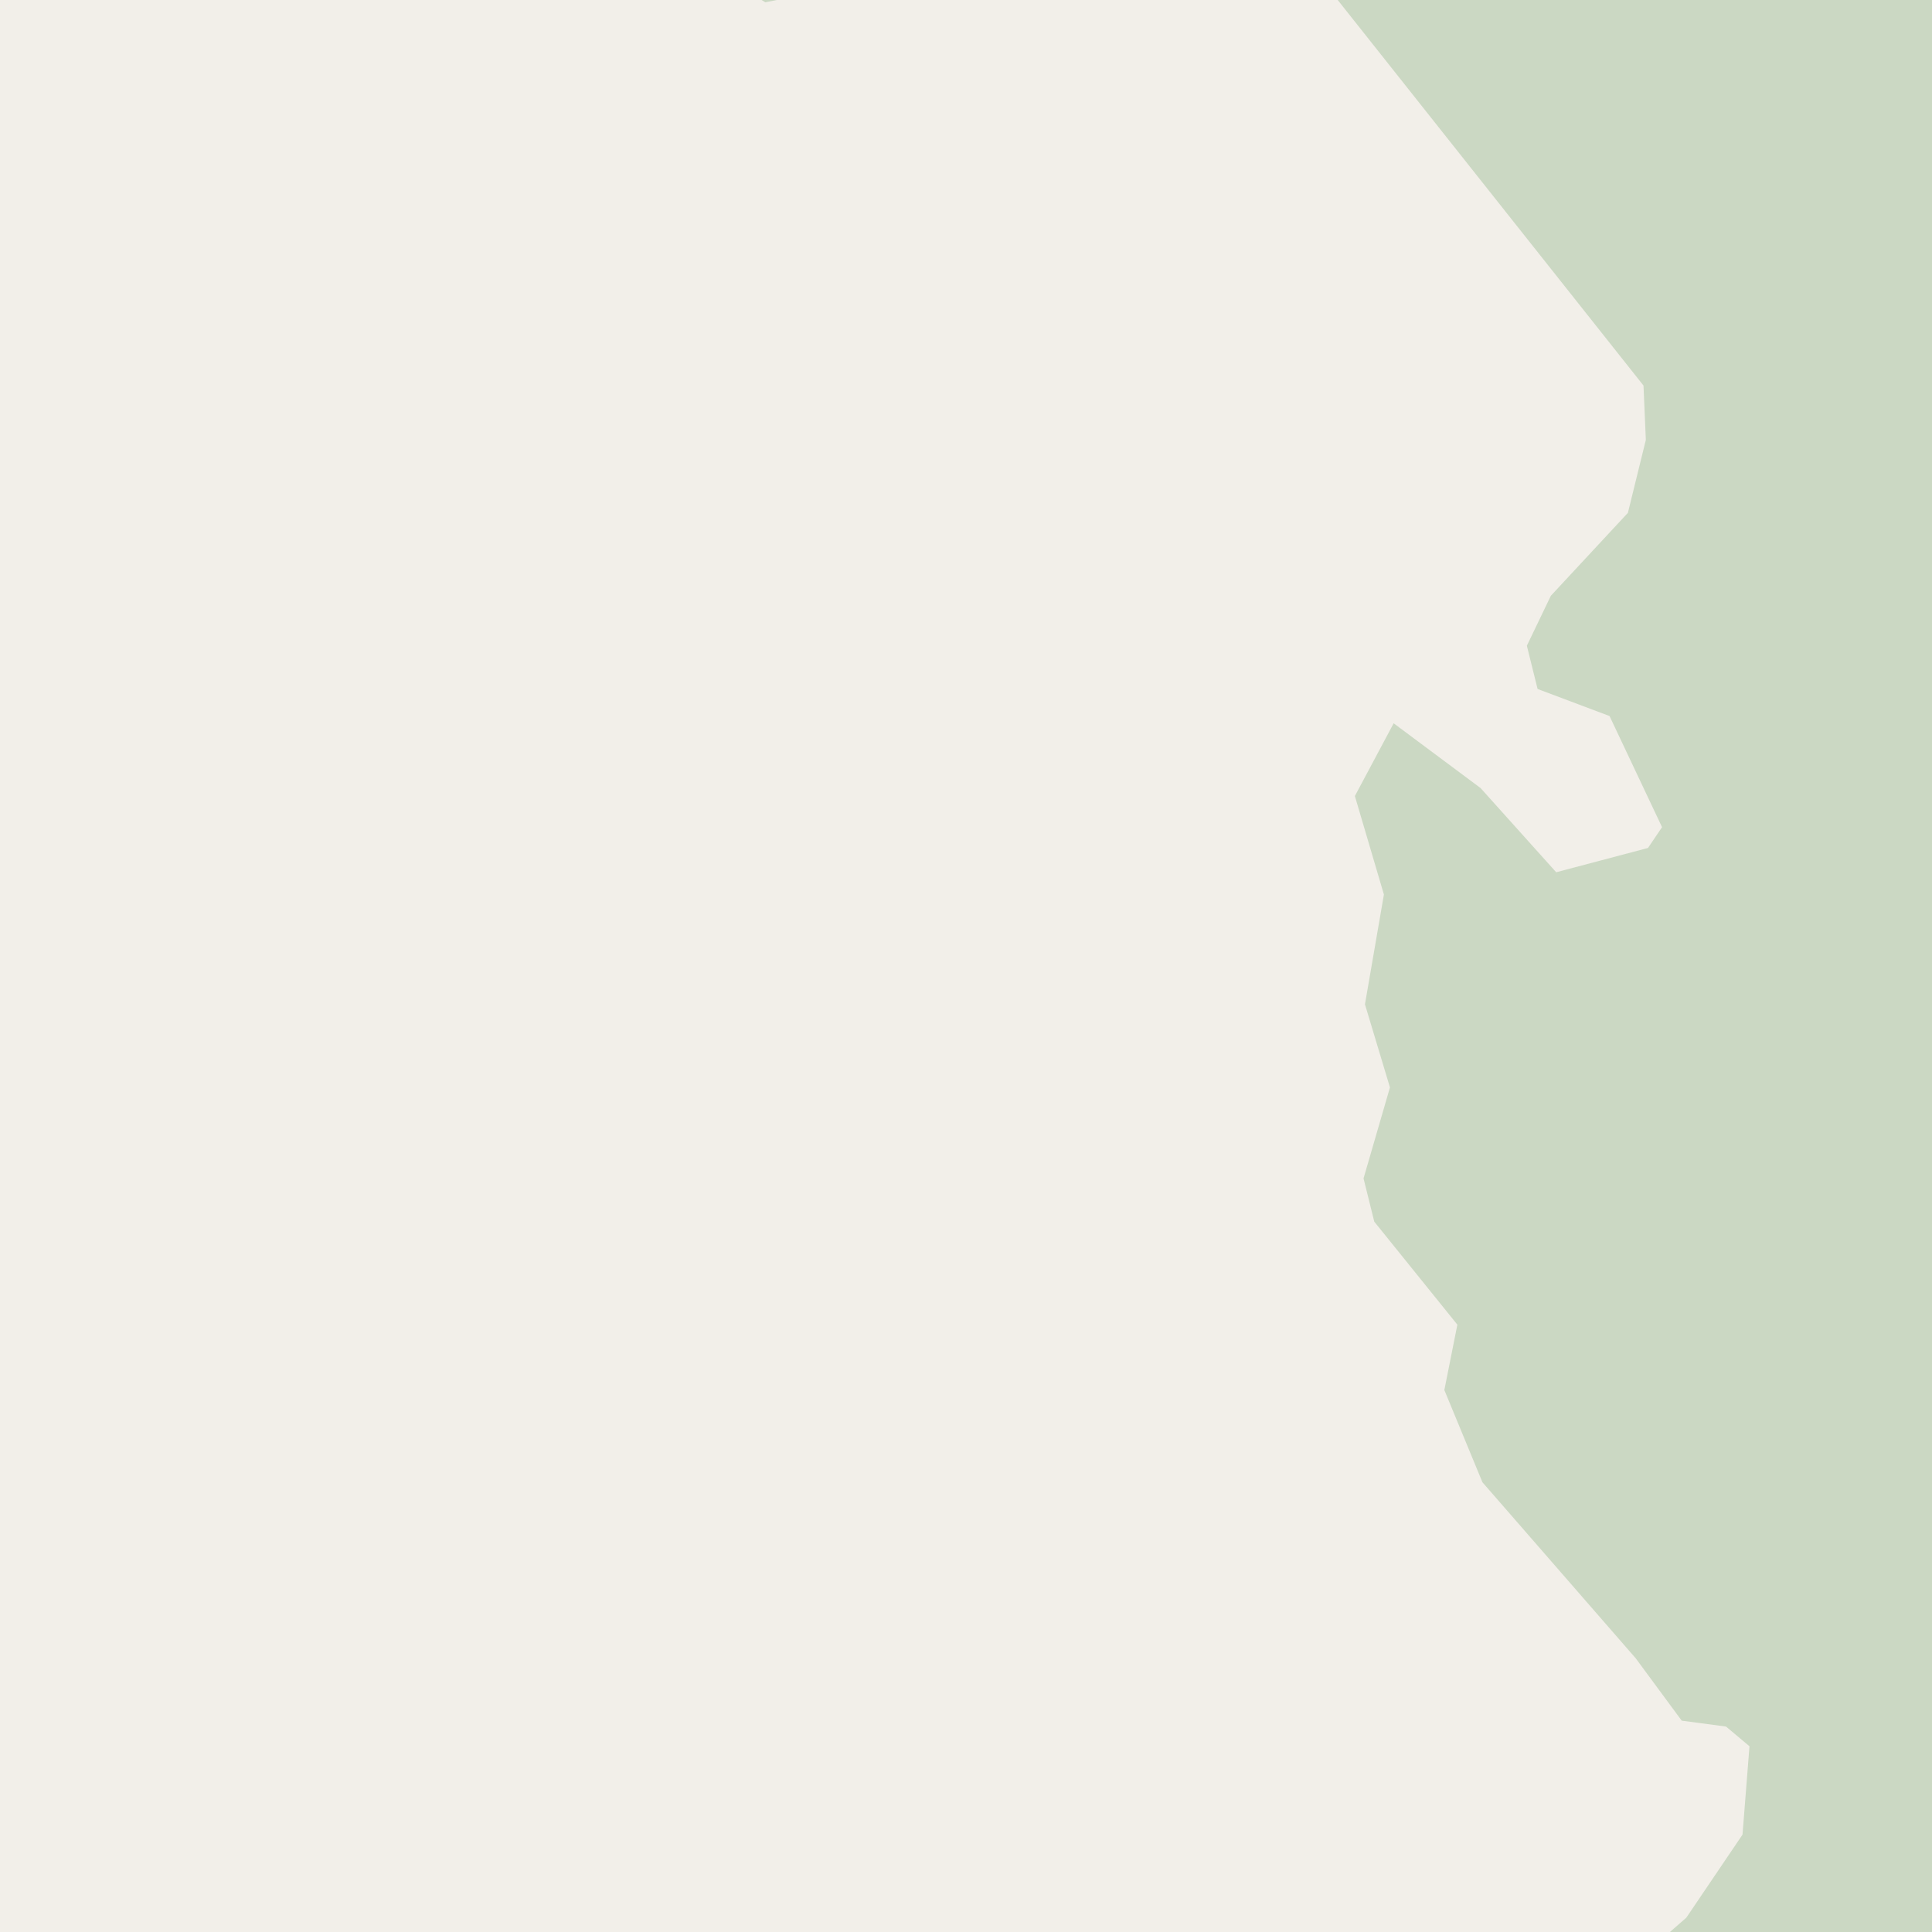 <?xml version="1.0" encoding="UTF-8"?>
<svg xmlns="http://www.w3.org/2000/svg" xmlns:xlink="http://www.w3.org/1999/xlink" width="256pt" height="256pt" viewBox="0 0 256 256" version="1.1">
<g id="surface2">
<rect x="0" y="0" width="256" height="256" style="fill:rgb(94.902%,93.725%,91.373%);fill-opacity:1;stroke:none;"/>
<path style=" stroke:none;fill-rule:evenodd;fill:rgb(79.608%,84.706%,76.471%);fill-opacity:1;" d="M -4 260 L 260 260 L -4 260 L 260 260 L -4 260 L -4 -4 L 95.207 -4 L 95.551 -3.254 L 101.406 0.301 L 109.973 -1.383 L 115.418 -3.828 L 115.52 -4 L 174.082 -4 L 217.773 51.09 L 218.082 58.289 L 215.703 67.957 L 205.496 78.941 L 202.316 85.562 L 203.738 91.293 L 213.273 94.879 L 220.23 109.605 L 218.367 112.359 L 206.203 115.578 L 196.184 104.422 L 184.668 95.84 L 179.527 105.48 L 183.375 118.527 L 180.863 133.078 L 184.176 144.09 L 180.676 156.145 L 182.098 161.875 L 193.109 175.527 L 191.383 184.188 L 196.43 196.406 L 216.742 219.734 L 222.836 227.996 L 228.711 228.781 L 231.816 231.391 L 230.891 243.098 L 223.445 254.105 L 216.688 260 L 260 260 L 260 -4 L -4 -4 Z M -4 260 Z M -4 -4 Z M -4 260 Z M -4 -4 Z M -4 260 Z M -4 -4 Z M -4 260 Z M 260 -4 Z M 260 260 Z M 260 260 Z M 260 36.602 L 260 49.551 L 259.809 49.504 L 258.133 40.906 Z M 260 36.602 "/>
<path style=" stroke:none;fill-rule:evenodd;fill:rgb(60%,70.196%,80%);fill-opacity:1;" d="M -4 259 L -4 -4 L 259 -4 L -4 -4 Z M -8239316.871 5629450.98 Z M -8239316.871 5629450.98 Z M -8239316.871 5628194.547 Z M -8239316.871 5628194.547 Z M -8239316.871 5629450.98 Z M -8239316.871 5628194.547 Z M -8239316.871 5628194.547 Z M -8239316.871 5628194.547 Z M -8239316.871 5629450.98 Z M -8239316.871 5628194.547 Z M -8239316.871 5628194.547 "/>
<path style="fill:none;stroke-width:1;stroke-linecap:round;stroke-linejoin:round;stroke:rgb(70.196%,77.647%,83.137%);stroke-opacity:1;stroke-miterlimit:10;" d="M -4 259 L -4 -4 L 259 -4 L -4 -4 L -4 259 "/>
<path style=" stroke:none;fill-rule:evenodd;fill:rgb(60%,70.196%,80%);fill-opacity:1;" d="M -4 259 L -4 -4 L 259 -4 L -4 -4 Z M -8239316.871 5629450.98 Z M -8239316.871 5629450.98 Z M -8239316.871 5628194.547 Z M -8239316.871 5628194.547 Z M -8239316.871 5629450.98 Z M -8239316.871 5628194.547 Z M -8239316.871 5628194.547 Z M -8239316.871 5628194.547 Z M -8239316.871 5629450.98 Z M -8239316.871 5628194.547 Z M -8239316.871 5628194.547 "/>
<path style="fill:none;stroke-width:1;stroke-linecap:round;stroke-linejoin:round;stroke:rgb(70.196%,77.647%,83.137%);stroke-opacity:1;stroke-miterlimit:10;" d="M -4 259 L -4 -4 L 259 -4 L -4 -4 L -4 259 "/>
</g>
</svg>


